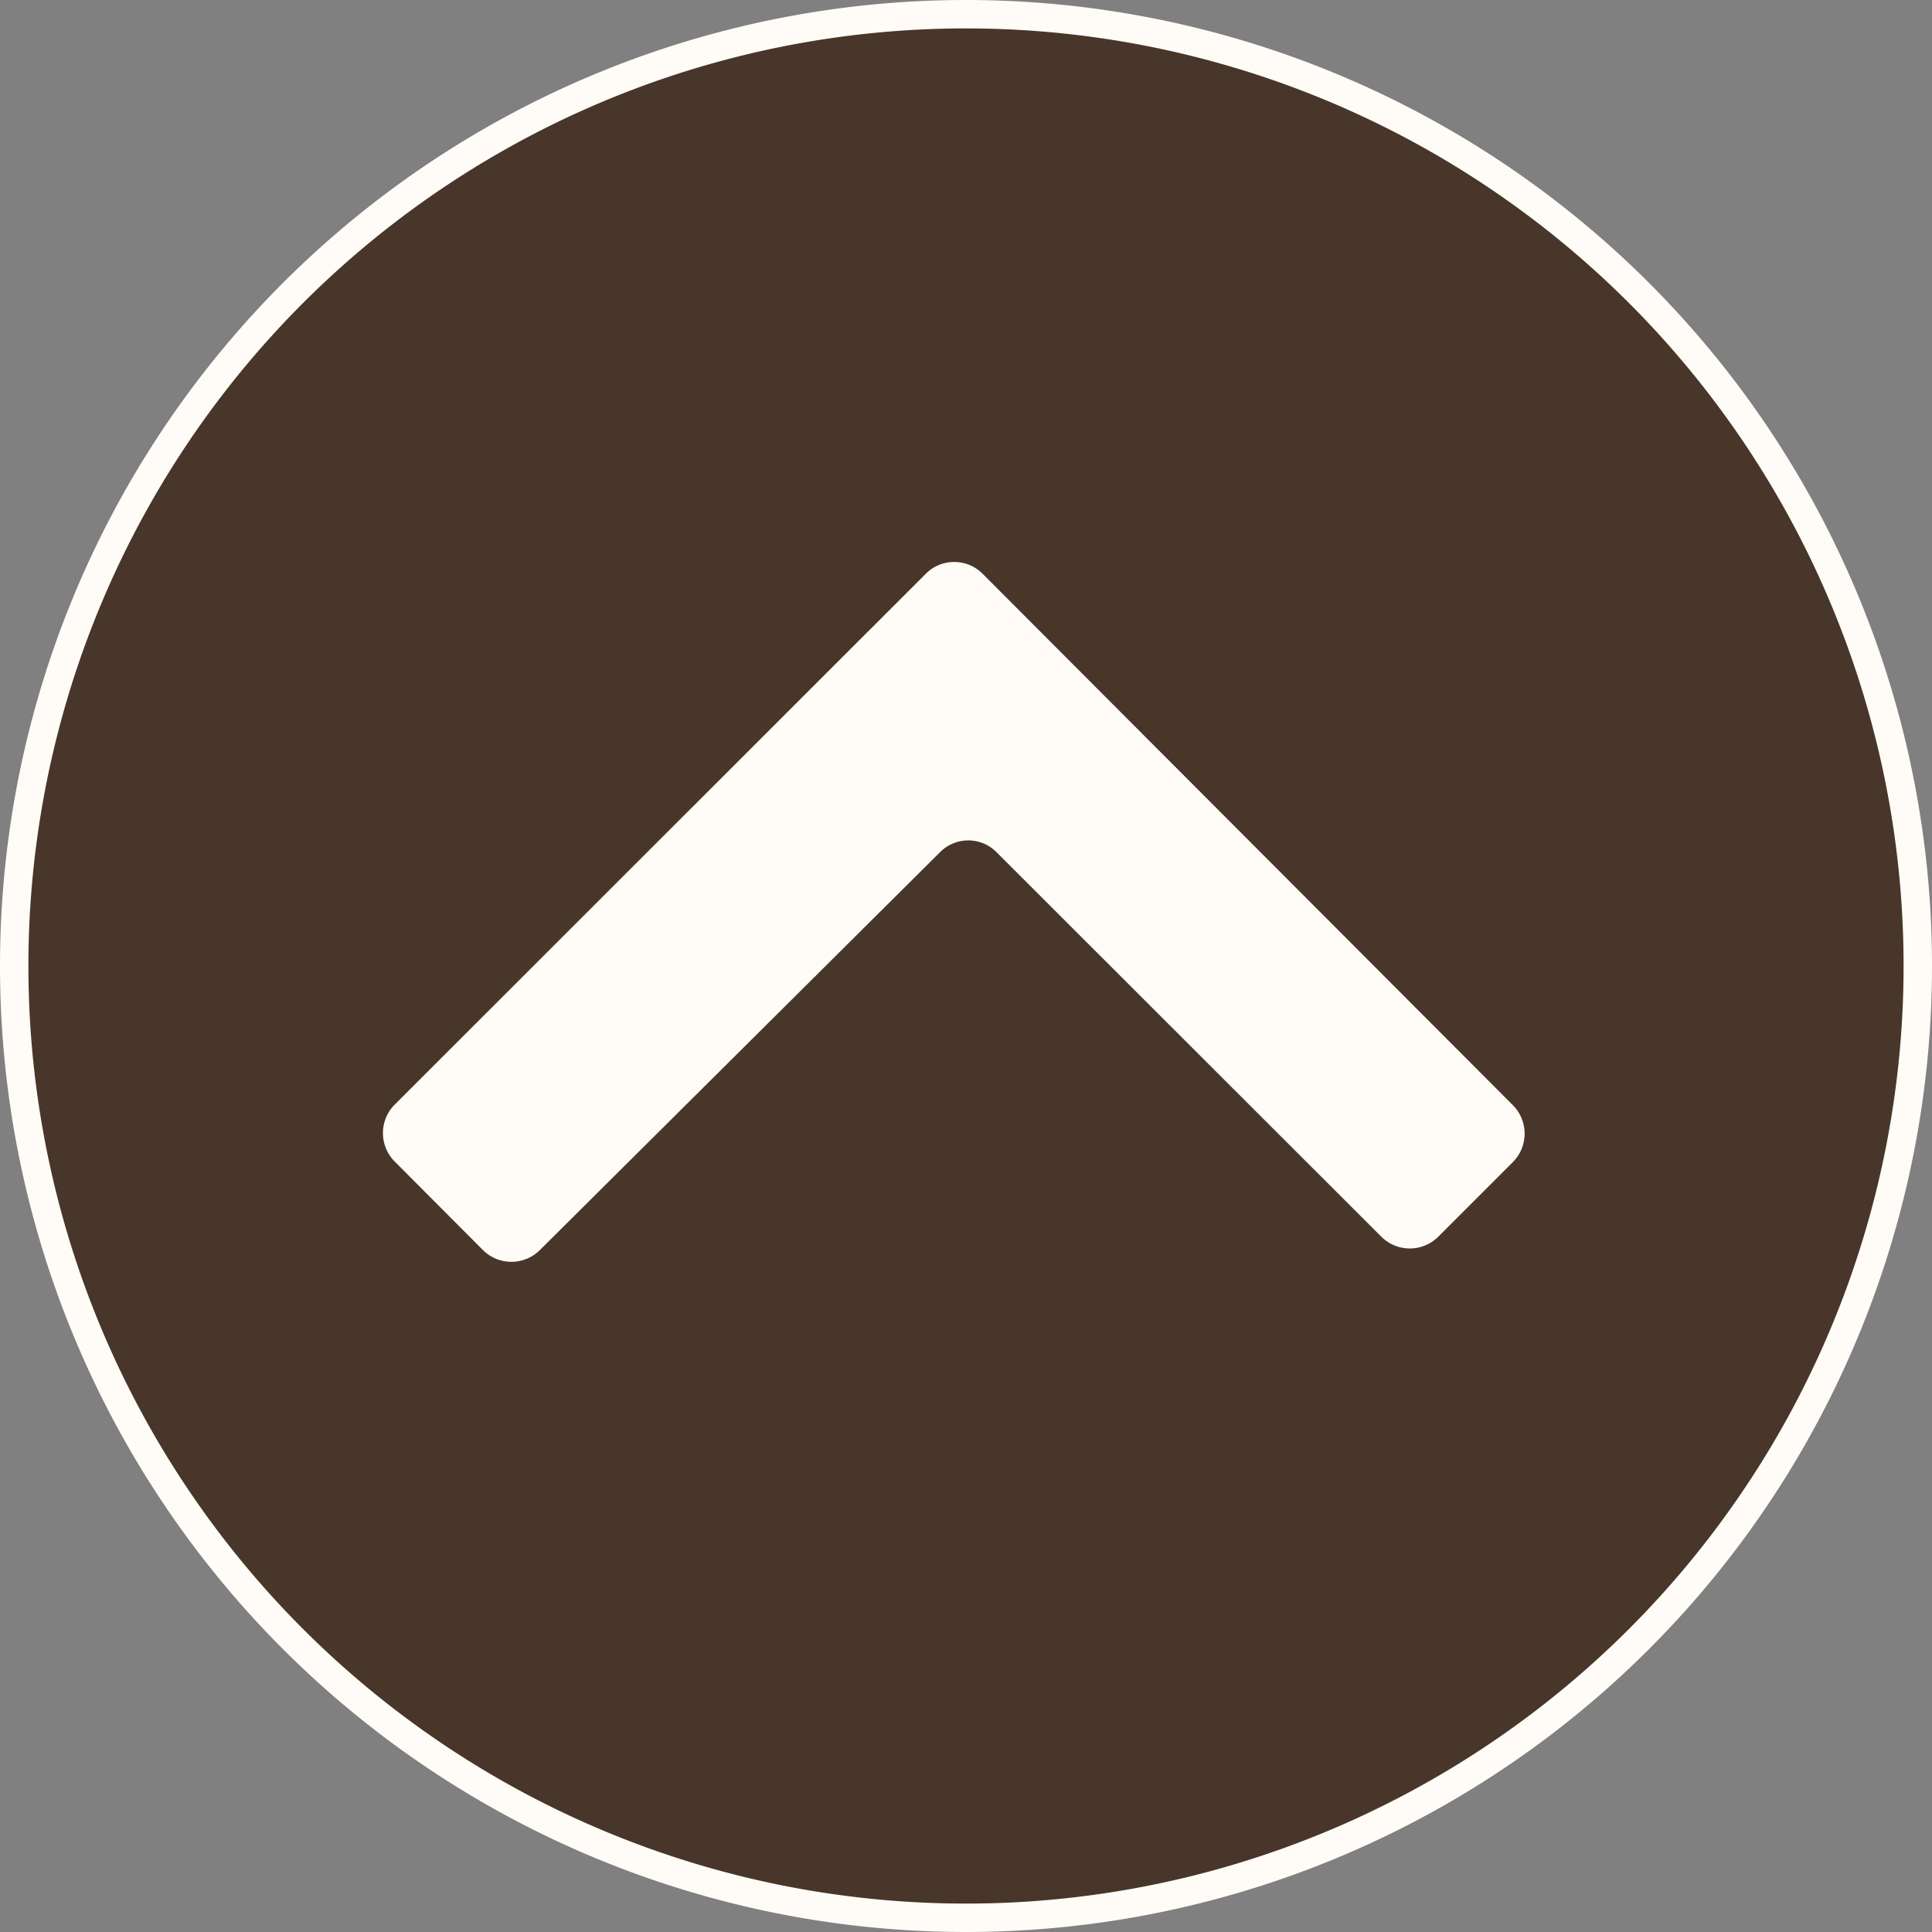 <svg id="Layer_1" data-name="Layer 1" xmlns="http://www.w3.org/2000/svg" viewBox="0 0 68 68"><rect x="0" y="0" width="68" height="68" fill="#808080" stroke="none"/><defs><style>.cls-1{fill:#473629;}.cls-2{fill:#fffbf6;}</style></defs><circle class="cls-1" cx="34" cy="34" r="33.5"/><path class="cls-2" d="M34,1A33,33,0,1,1,1,34,33,33,0,0,1,34,1m0-1h0A34,34,0,0,0,0,34H0A34,34,0,0,0,34,68h0A34,34,0,0,0,68,34h0A34,34,0,0,0,34,0Z" transform="translate(0)"/><path class="cls-2" d="M18,43.91a1,1,0,0,1-.65-.27l-3.1-3.1a.92.92,0,0,1,0-1.3L32.93,20.55a.92.92,0,0,1,1.3,0L52.92,39.24a.92.92,0,0,1,0,1.3l-2.64,2.64a.92.92,0,0,1-1.3,0L35.4,29.6a1.89,1.89,0,0,0-1.32-.6,1.92,1.92,0,0,0-1.36.56l-14,14A1,1,0,0,1,18,43.91Z" transform="translate(0)"/><path class="cls-2" d="M33.58,20.78a.43.43,0,0,1,.3.13L52.56,39.59a.41.41,0,0,1,0,.59h0l-2.63,2.63a.41.41,0,0,1-.6,0L35.76,29.25a2.44,2.44,0,0,0-3.43,0l-14,14a.42.42,0,0,1-.3.12.47.47,0,0,1-.3-.12l-3.09-3.1a.41.41,0,0,1,0-.59h0L33.28,20.91a.43.43,0,0,1,.3-.13m0-1a1.4,1.4,0,0,0-1,.42L13.89,38.88a1.42,1.42,0,0,0,0,2L17,44a1.42,1.42,0,0,0,2,0h0L33.08,30a1.4,1.4,0,0,1,2,0L48.62,43.53a1.42,1.42,0,0,0,2,0l2.63-2.63a1.42,1.42,0,0,0,0-2L34.59,20.2a1.4,1.4,0,0,0-1-.42Z" transform="translate(0)"/></svg>